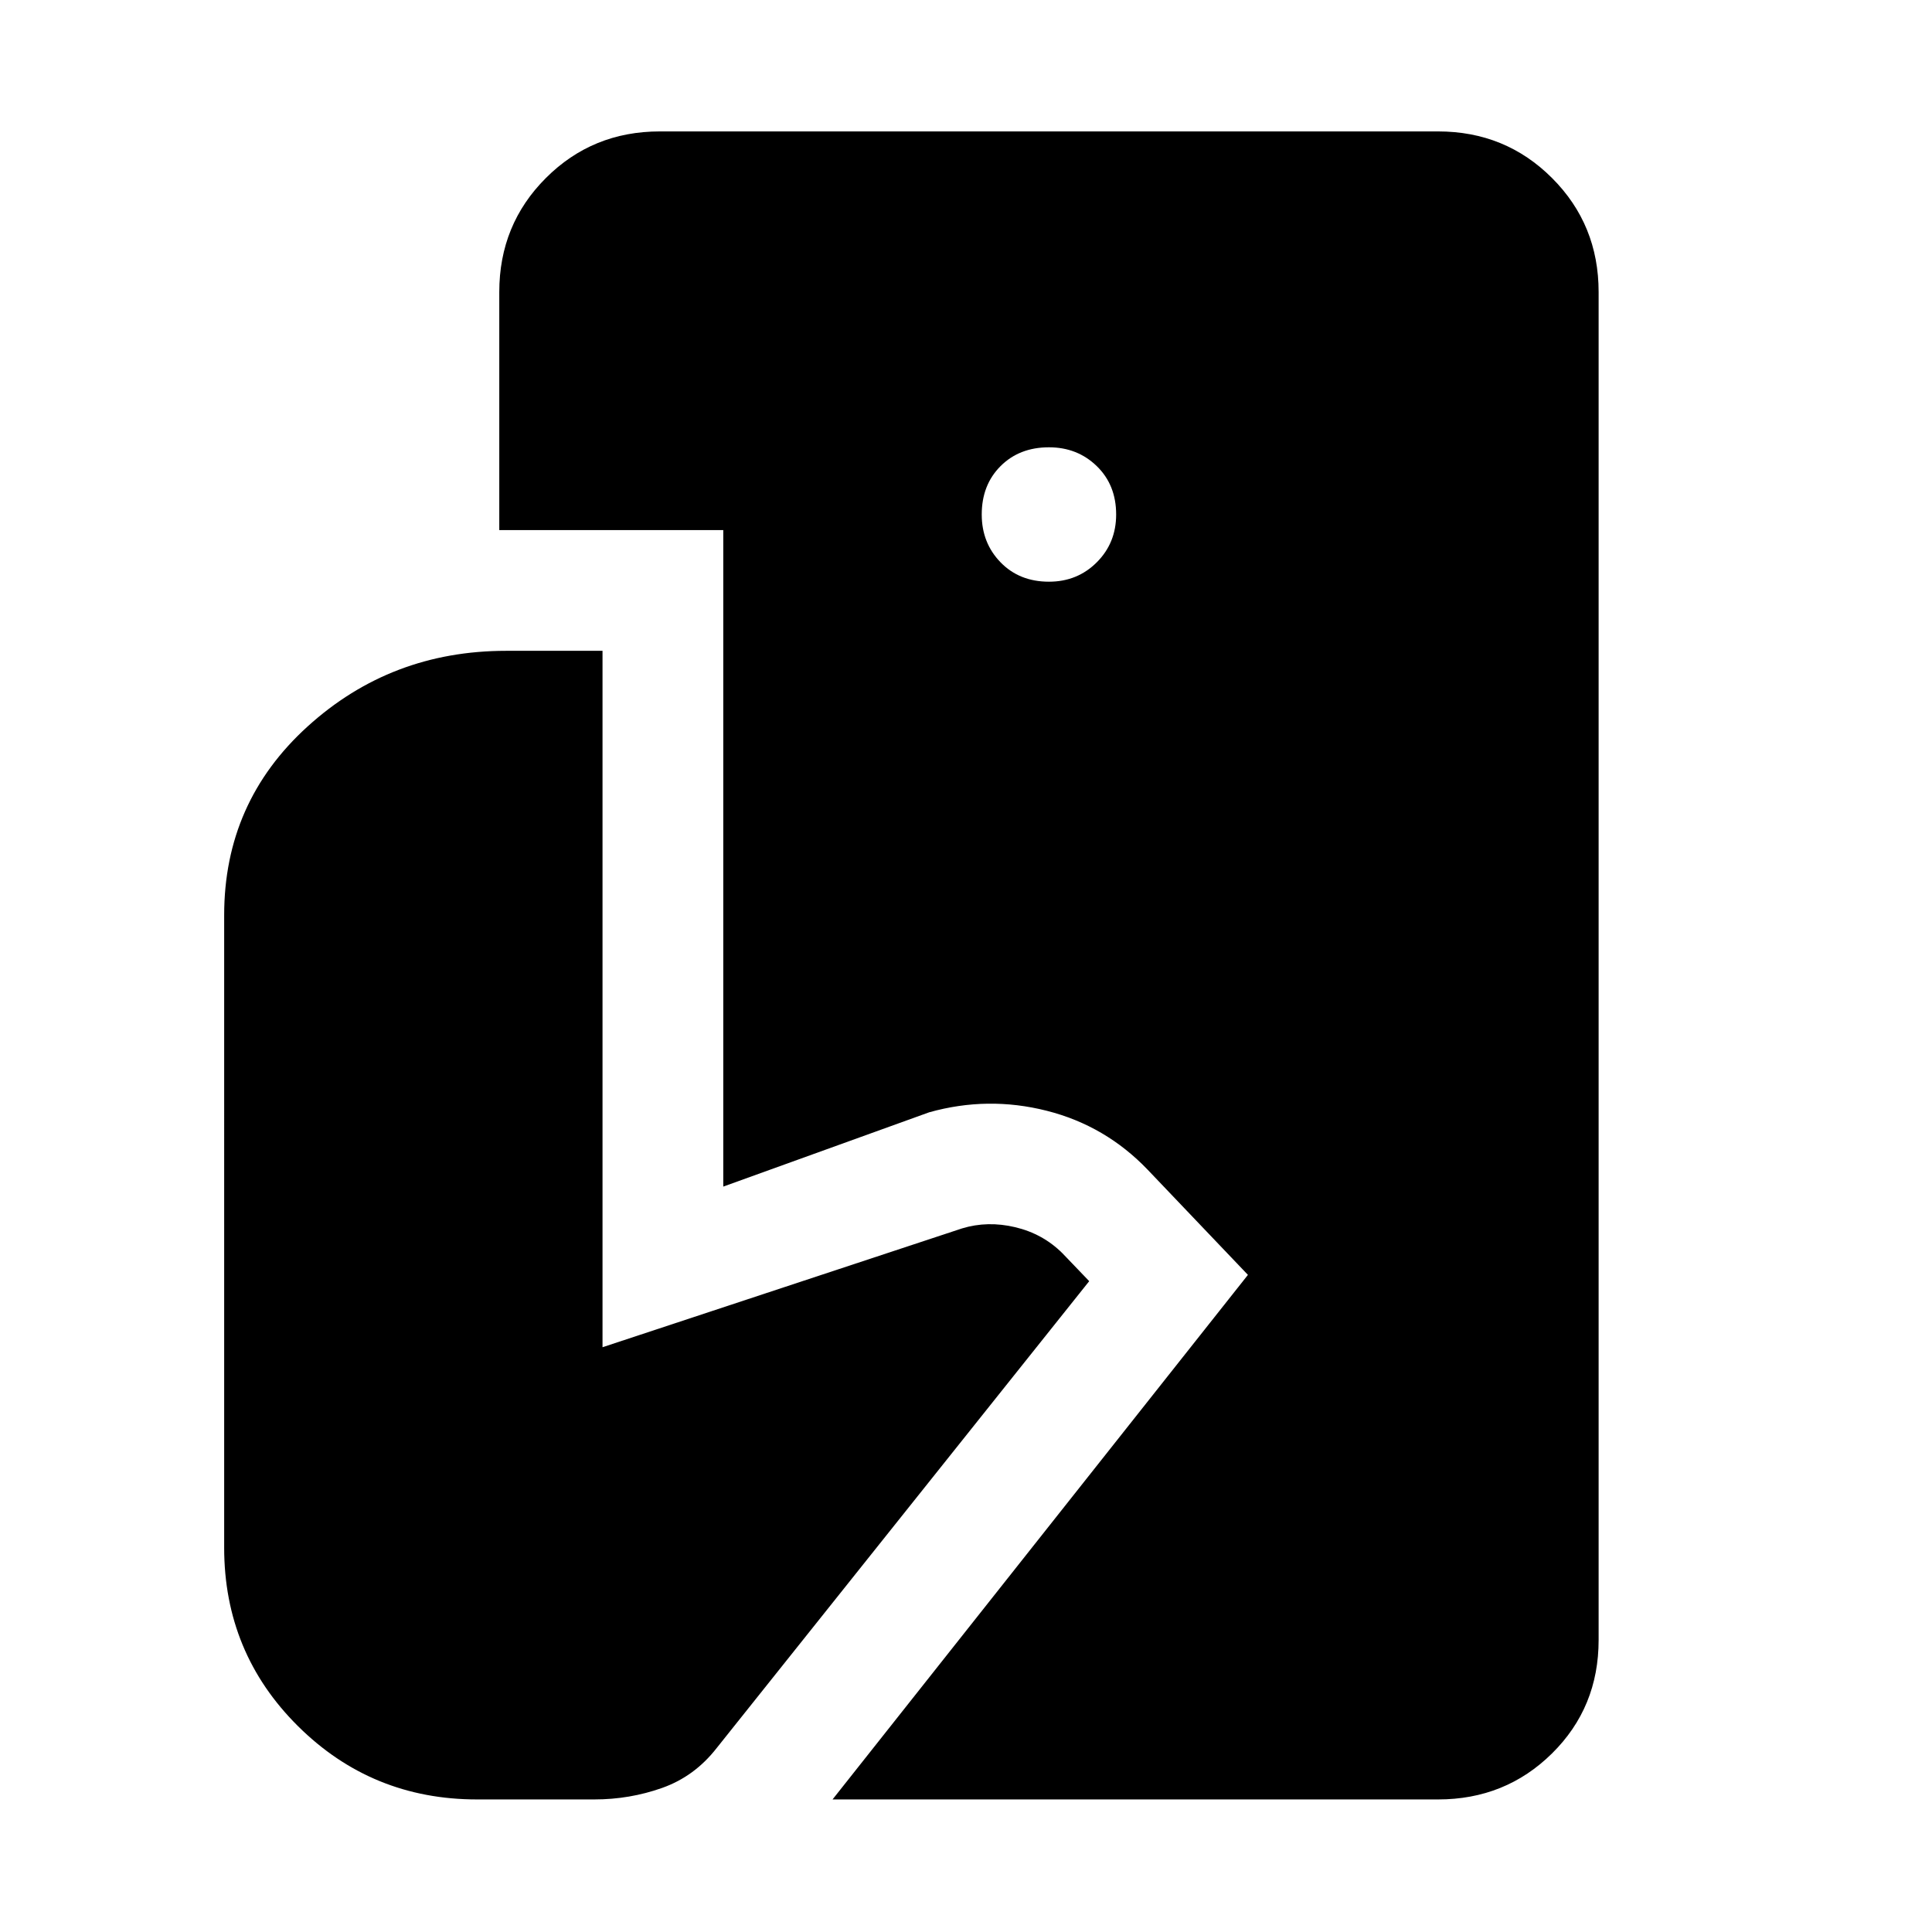 <svg xmlns="http://www.w3.org/2000/svg" height="48" viewBox="0 -960 960 960" width="48"><path d="m413.69-65.87 206.4-260.65-49.7-52.13q-21-22-50.28-29.42-29.29-7.41-58.42.77l-102.3 36.91v-326.22h-111.3v-118.3q0-33.48 23.15-56.63 23.15-23.16 56.63-23.16h386.69q33.48 0 56.64 23.16 23.15 23.15 23.15 56.63v669.82q0 33.48-23.15 56.35-23.16 22.87-56.64 22.87H413.69Zm-176.65 0q-52.26 0-88.96-36.41-36.69-36.42-36.69-88.68V-505.3q0-56.09 41.43-93.7 41.44-37.61 98.66-37.61h47.91v346.04l178.65-59.04q12.7-3.87 26.46-.59 13.76 3.29 23.46 12.98l13.26 13.83L356.13-91.43q-11 14.13-27.13 19.84-16.13 5.72-33.7 5.72h-58.26Zm284.18-605.09q14.13 0 23.76-9.63t9.63-23.76q0-14.69-9.63-24.04t-23.76-9.35q-14.7 0-24.05 9.35-9.35 9.35-9.35 24.04 0 14.13 9.35 23.76t24.05 9.63Z"/></svg>